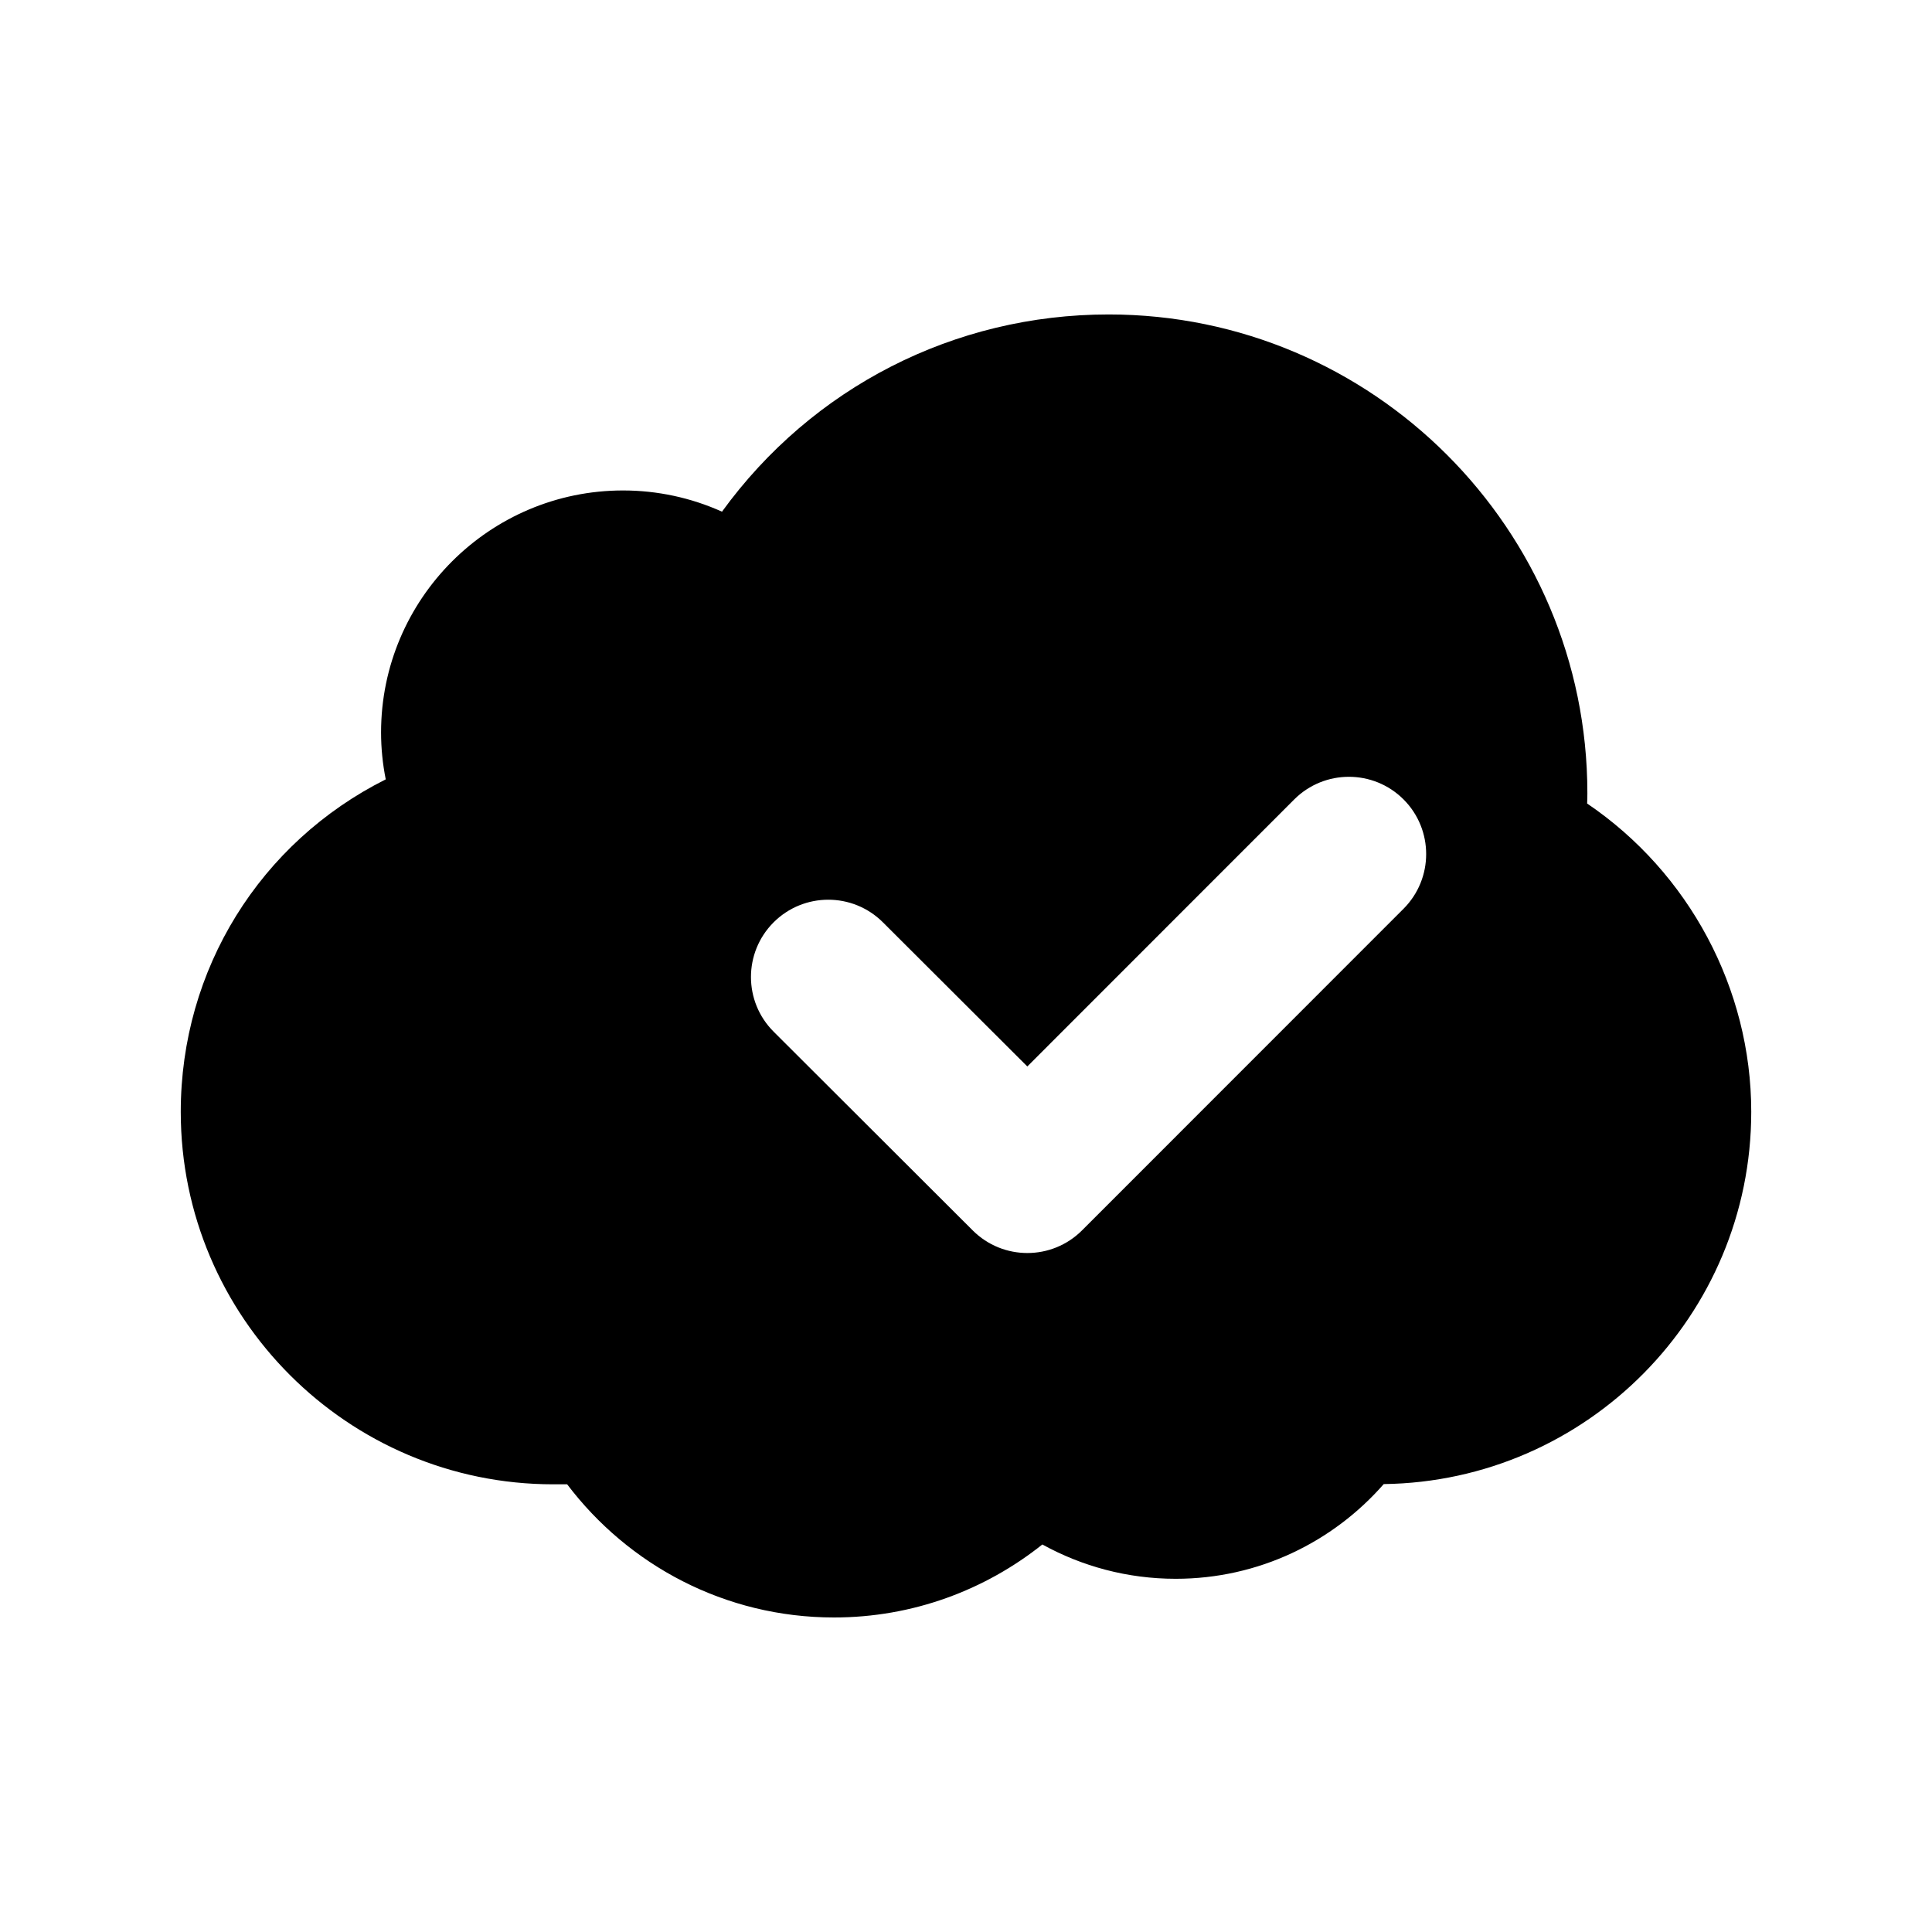 <?xml version="1.0" encoding="utf-8"?>
<!-- Generator: Adobe Illustrator 16.0.0, SVG Export Plug-In . SVG Version: 6.00 Build 0)  -->
<!DOCTYPE svg PUBLIC "-//W3C//DTD SVG 1.1//EN" "http://www.w3.org/Graphics/SVG/1.1/DTD/svg11.dtd">
<svg version="1.1" id="Layer_1" xmlns="http://www.w3.org/2000/svg" xmlns:xlink="http://www.w3.org/1999/xlink" x="0px" y="0px"
	 width="50px" height="50px" viewBox="-105.5 -315.5 50 50" enable-background="new -105.5 -315.5 50 50" xml:space="preserve">
<path d="M-64.425-294.705c0.004-0.089,0.006-0.178,0.006-0.268c0-6.831-5.558-12.389-12.389-12.389c-4,0-7.676,1.892-10.007,5.104
	c-0.802-0.361-1.672-0.549-2.561-0.549c-3.453,0-6.262,2.81-6.262,6.263c0,0.407,0.041,0.813,0.121,1.214
	c-3.25,1.628-5.305,4.915-5.305,8.604c0,5.315,4.324,9.64,9.64,9.64h0.36c1.583,2.09,4.083,3.446,6.906,3.446
	c2.04,0,3.912-0.71,5.392-1.889c1.023,0.564,2.199,0.888,3.451,0.888c2.149,0,4.072-0.952,5.384-2.451
	c5.256-0.07,9.511-4.361,9.511-9.634C-60.178-289.917-61.791-292.92-64.425-294.705z M-69.176-291.982l-8.321,8.324
	c-0.391,0.391-0.903,0.586-1.415,0.586c-0.511,0-1.022-0.194-1.413-0.584l-5.153-5.144c-0.782-0.78-0.783-2.047-0.002-2.829
	c0.781-0.781,2.047-0.782,2.829-0.002l3.738,3.731l6.908-6.911c0.781-0.78,2.047-0.781,2.829,0
	C-68.396-294.03-68.396-292.764-69.176-291.982z"/>
</svg>
